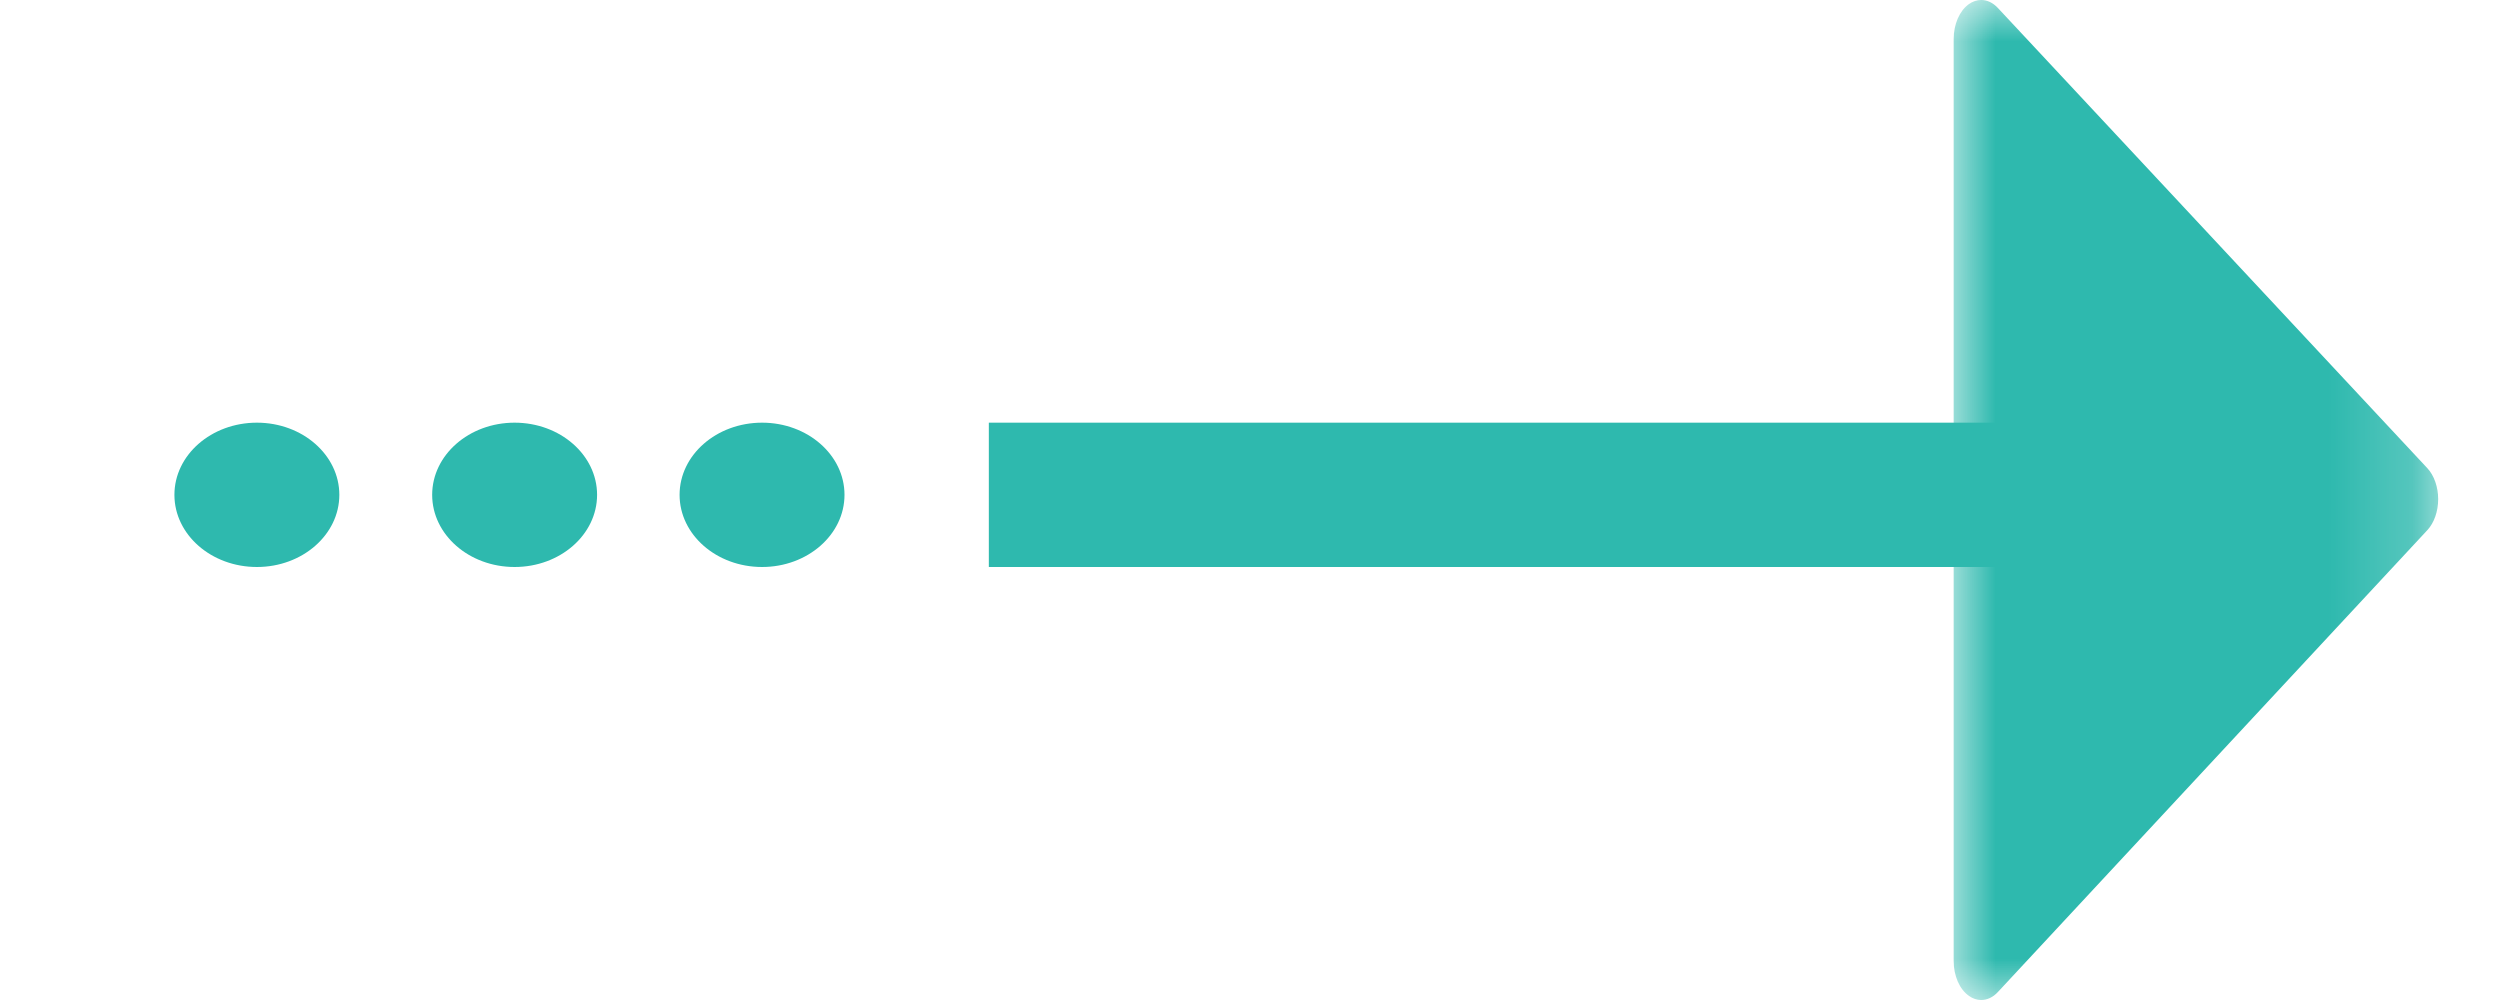 <?xml version="1.0" encoding="UTF-8"?>
<svg width="30px" height="12px" viewBox="0 0 30 12" version="1.1" xmlns="http://www.w3.org/2000/svg" xmlns:xlink="http://www.w3.org/1999/xlink">
    <title>Arrow button</title>
    <defs>
        <polygon id="path-1" points="0 0 5.814 0 5.814 12 0 12"></polygon>
        <polygon id="path-3" points="0 12 29 12 29 0 0 0"></polygon>
    </defs>
    <g id="Page-1" stroke="none" stroke-width="1" fill="none" fill-rule="evenodd">
        <g id="Tein---Entornos-OPTION-&quot;From-Left&quot;---Entorno-de-la-ciberseguridad" transform="translate(-916, -445)">
            <g id="Panel-Detail-Copy-3" transform="translate(796, 253)">
                <g id="Arrow-button" transform="translate(120.258, 192)">
                    <g id="Group-3" transform="translate(23.186, 0)">
                        <mask id="mask-2" fill="white">
                            <use xlink:href="#path-1"></use>
                        </mask>
                        <g id="Clip-2"></g>
                        <path d="M0.183,0.049 C0.23,0.016 0.281,-5.67567568e-05 0.331,-5.67567568e-05 C0.401,-5.67567568e-05 0.471,0.032 0.53,0.095 L5.684,5.618 C5.766,5.706 5.814,5.844 5.814,5.99 C5.814,6.136 5.766,6.274 5.684,6.362 L0.53,11.905 C0.472,11.968 0.401,12 0.33,12 C0.28,12 0.23,11.984 0.184,11.951 C0.071,11.873 0,11.71 0,11.533 L0,0.468 C0,0.29 0.071,0.128 0.183,0.049" id="Fill-1" fill="#2EB9AE" mask="url(#mask-2)"></path>
                    </g>
                    <mask id="mask-4" fill="white">
                        <use xlink:href="#path-3"></use>
                    </mask>
                    <g id="Clip-5"></g>
                    <polygon id="Fill-4" fill="#2EB9AE" mask="url(#mask-4)" points="11.608 6.804 23.928 6.804 23.928 5.072 11.608 5.072"></polygon>
                    <path d="M9.876,5.938 C9.876,6.416 9.433,6.804 8.887,6.804 C8.34,6.804 7.897,6.416 7.897,5.938 C7.897,5.46 8.34,5.072 8.887,5.072 C9.433,5.072 9.876,5.46 9.876,5.938" id="Fill-6" fill="#2EB9AE" mask="url(#mask-4)"></path>
                    <path d="M6.907,5.938 C6.907,6.416 6.464,6.804 5.917,6.804 C5.371,6.804 4.928,6.416 4.928,5.938 C4.928,5.46 5.371,5.072 5.917,5.072 C6.464,5.072 6.907,5.46 6.907,5.938" id="Fill-7" fill="#2EB9AE" mask="url(#mask-4)"></path>
                    <path d="M3.814,5.938 C3.814,6.416 3.371,6.804 2.825,6.804 C2.278,6.804 1.835,6.416 1.835,5.938 C1.835,5.46 2.278,5.072 2.825,5.072 C3.371,5.072 3.814,5.46 3.814,5.938" id="Fill-8" fill="#2EB9AE" mask="url(#mask-4)"></path>
                </g>
            </g>
        </g>
    </g>
</svg>